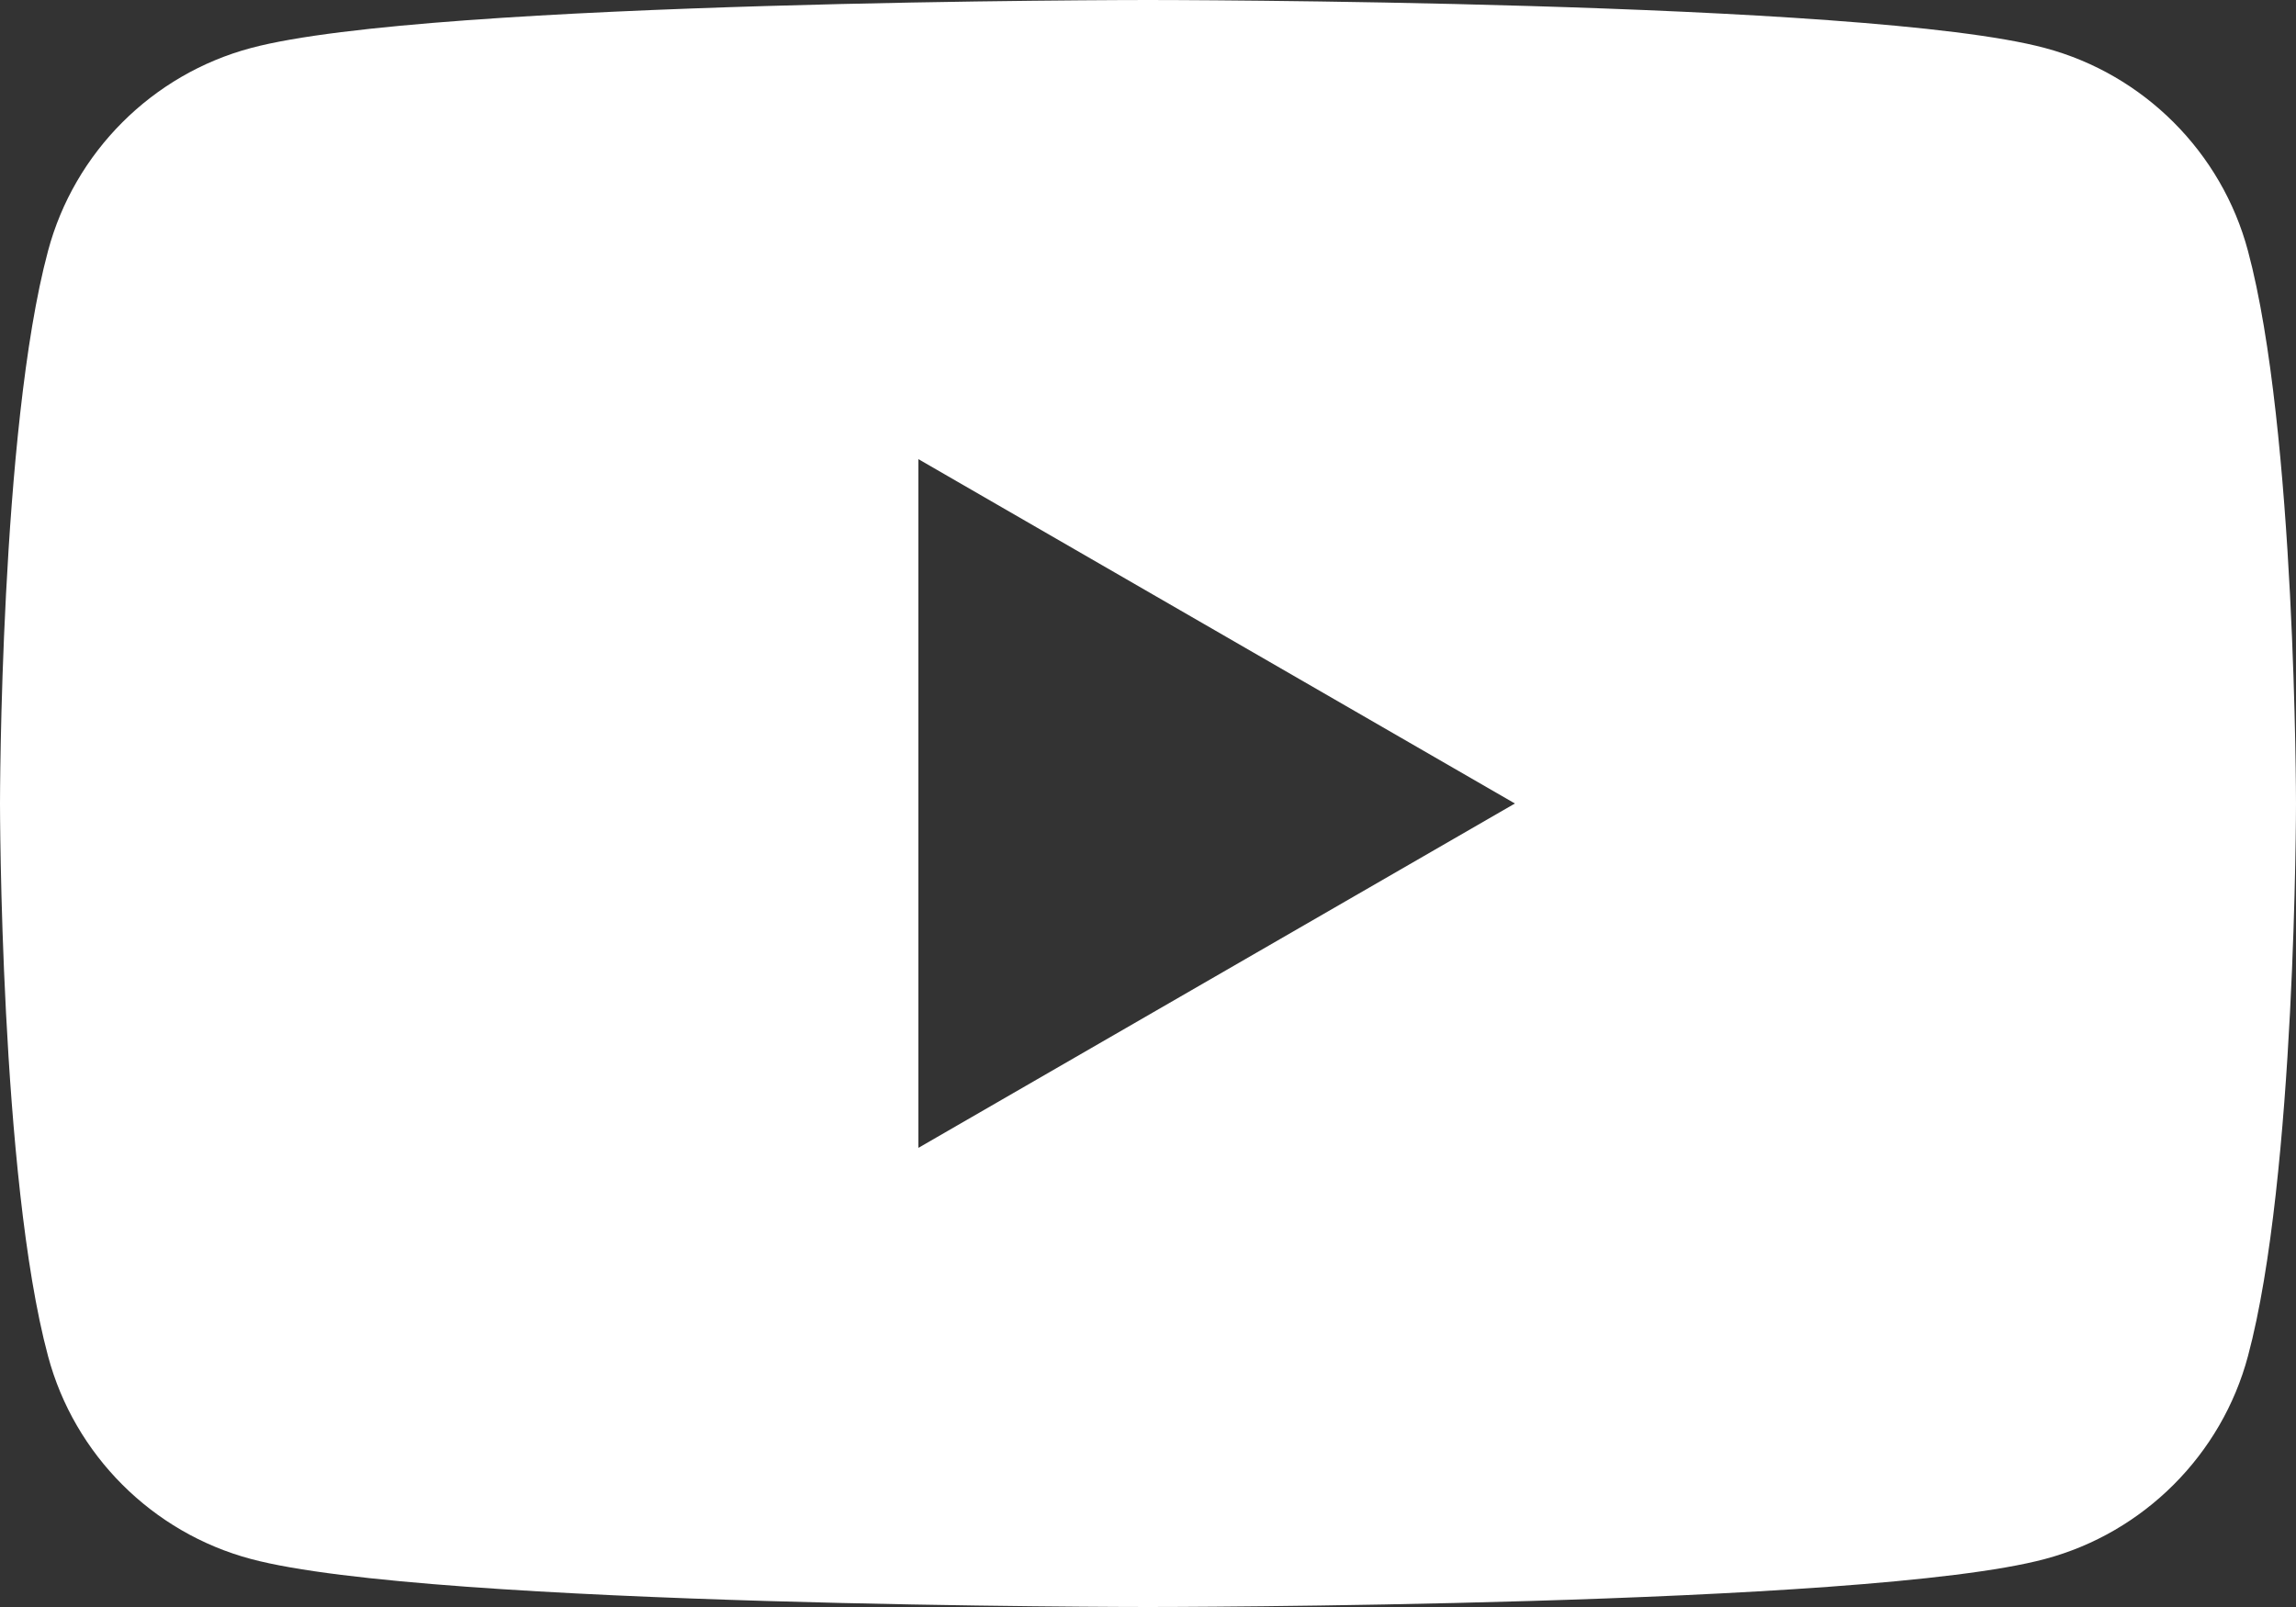 <?xml version="1.0" encoding="utf-8"?>
<!-- Generator: Adobe Illustrator 27.9.0, SVG Export Plug-In . SVG Version: 6.00 Build 0)  -->
<svg version="1.1" id="Layer_1" xmlns:serif="http://www.serif.com/"
	 xmlns="http://www.w3.org/2000/svg" xmlns:xlink="http://www.w3.org/1999/xlink" x="0px" y="0px" viewBox="0 0 612 428.4"
	 style="enable-background:new 0 0 612 428.4;" xml:space="preserve">
<rect x="0" y="0" width="612" height="428.4" fill="#333333" stroke="none"/>
<style type="text/css">
	.st0{fill:#FFFFFF;}
</style>
<path class="st0" d="M599.2,66.9c-7-26.3-27.8-47.1-54.1-54.1C497.4,0,306,0,306,0S114.6,0,66.9,12.8c-26.3,7-47.1,27.8-54.1,54.1
	C0,114.6,0,214.2,0,214.2s0,99.6,12.8,147.3c7,26.3,27.8,47.1,54.1,54.1c47.7,12.8,239.1,12.8,239.1,12.8s191.4,0,239.1-12.8
	c26.3-7,47.1-27.8,54.1-54.1C612,313.8,612,214.2,612,214.2S612,114.6,599.2,66.9L599.2,66.9z M244.8,306V122.4l159,91.8L244.8,306
	L244.8,306z"/>
</svg>
